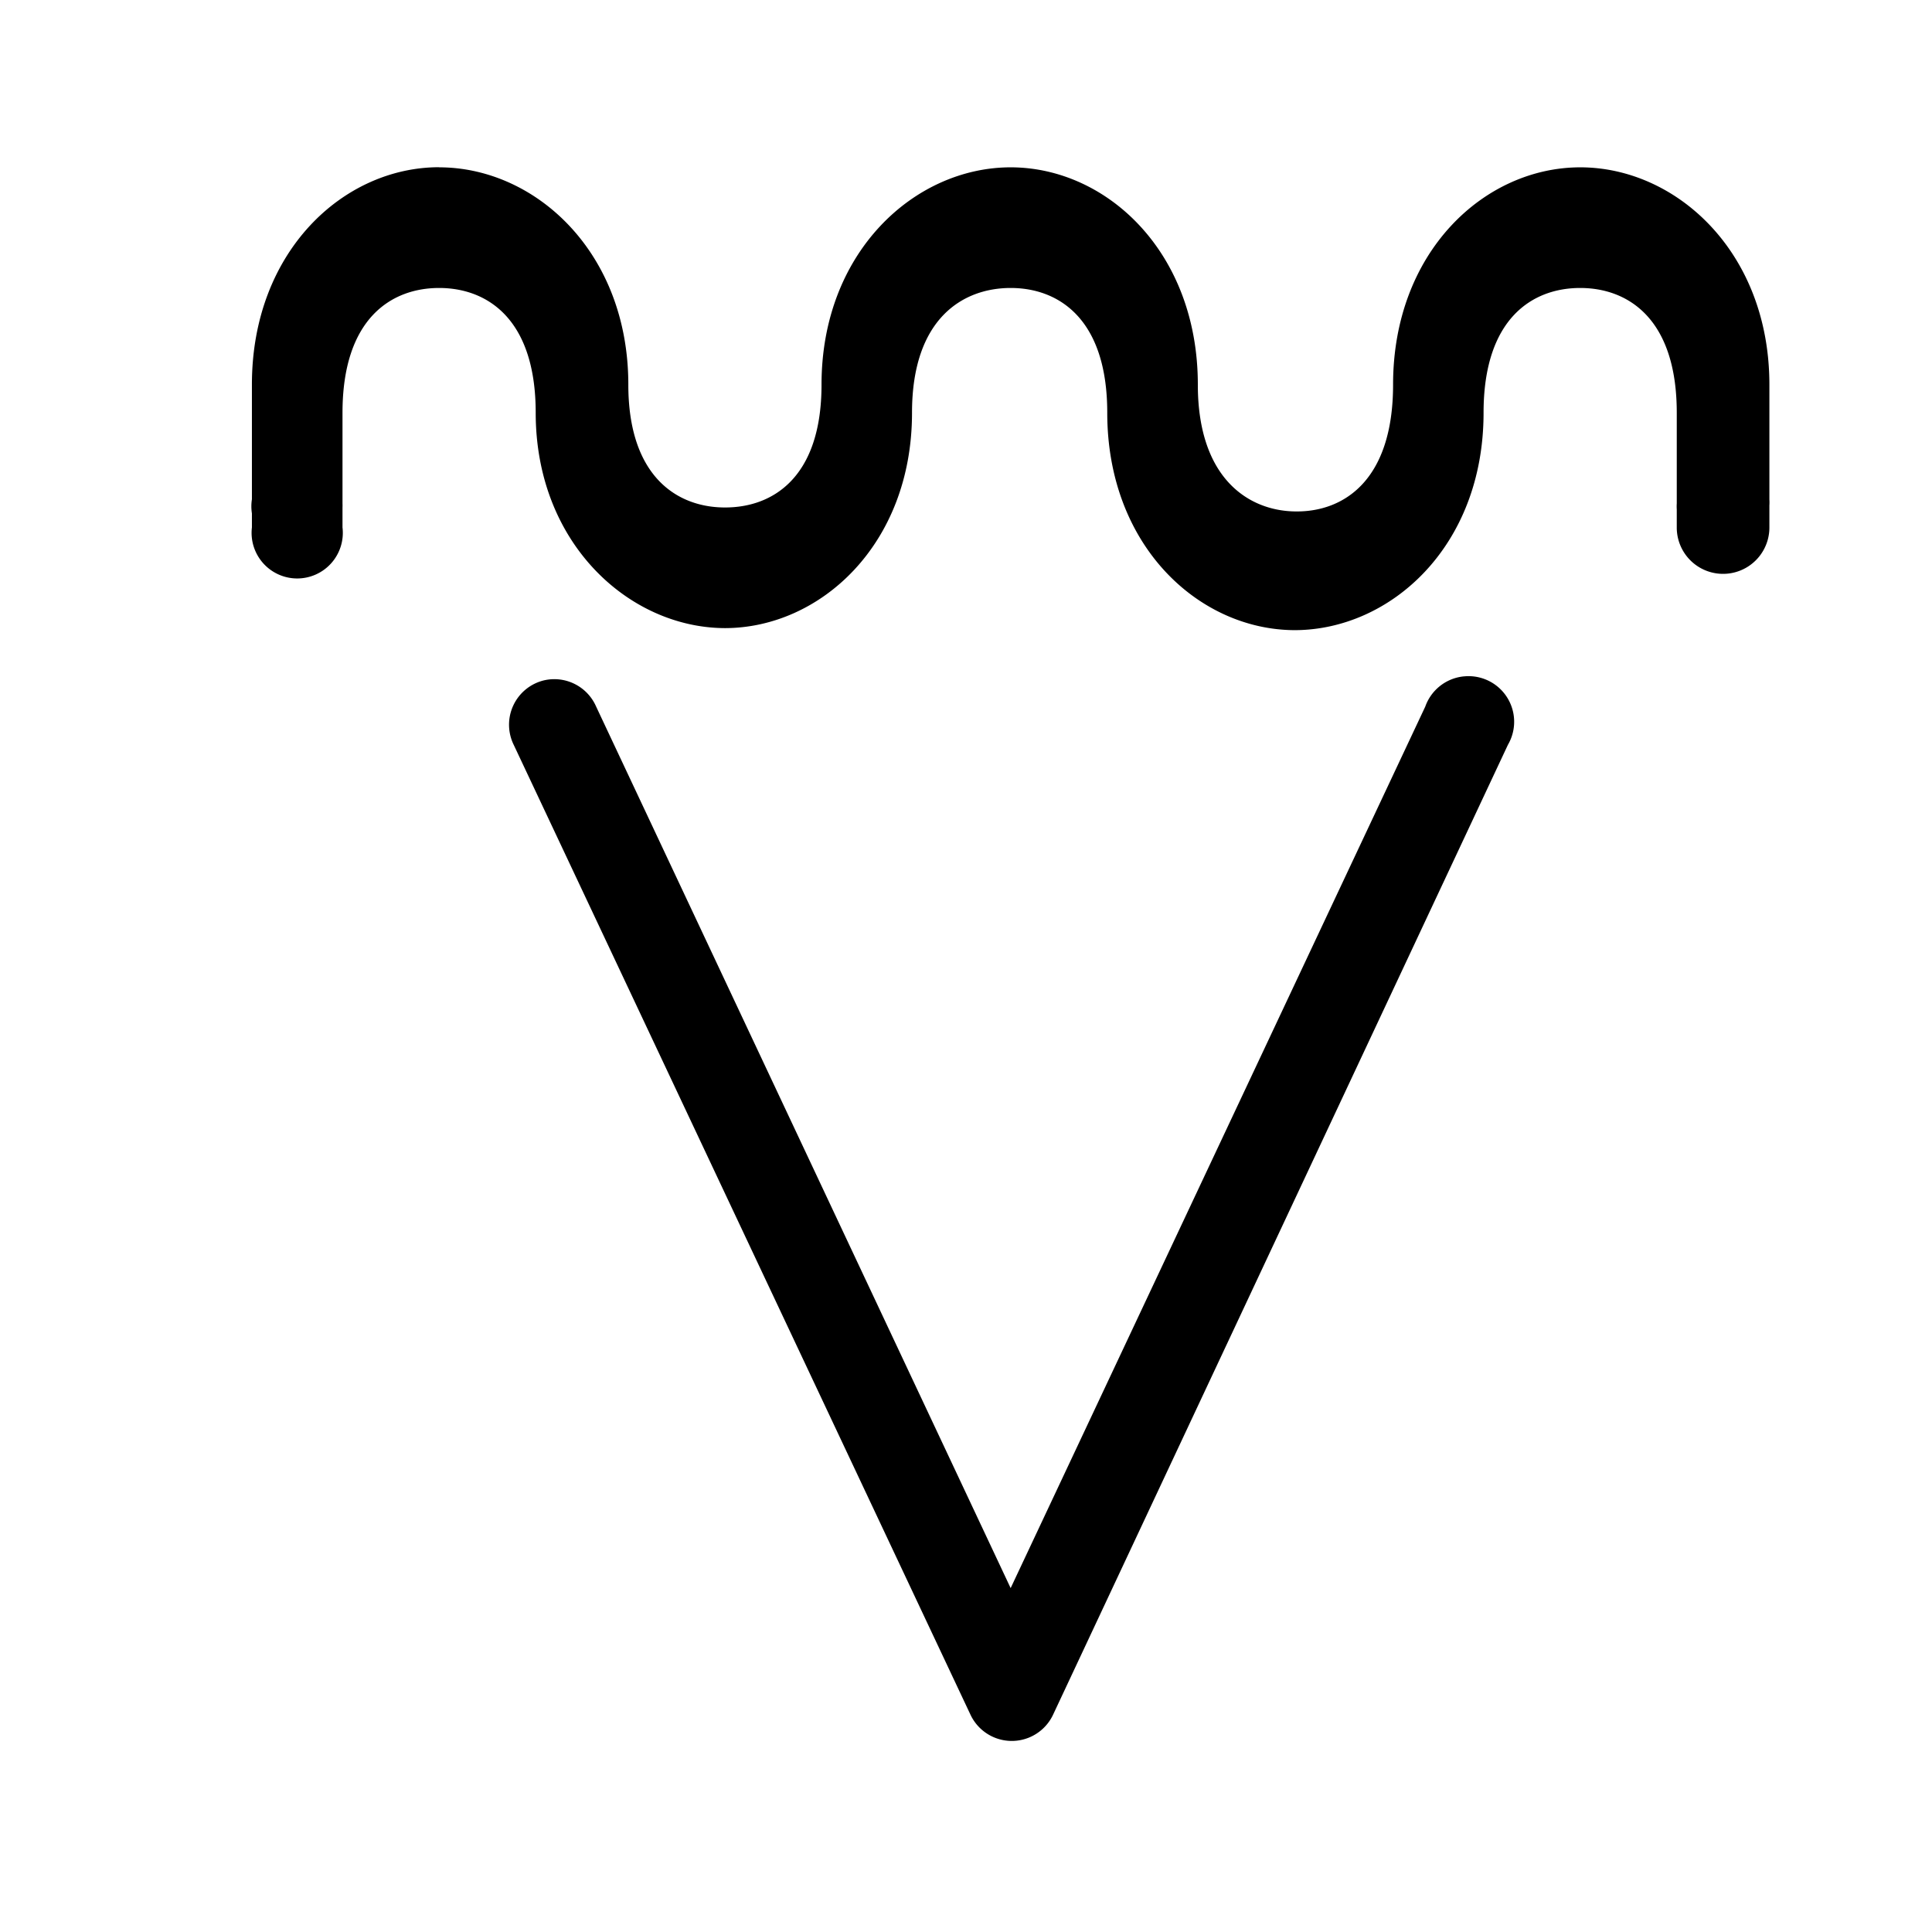 <svg xmlns='http://www.w3.org/2000/svg' width='180' height='180' viewBox='0 0 18 18'>
  <path d='m 4.091,1035.92 c -0.891,0 -1.744,0.785 -1.744,2.025 l 0,0.263 0,0.806 a 0.425,0.425 0 0 0 0,0.131 l 0,0.131 a 0.425,0.425 0 1 0 0.844,0 l 0,-0.131 0,-0.056 a 0.425,0.425 0 0 0 0,-0.037 l 0,-0.844 c 0,-0.886 0.462,-1.163 0.9,-1.163 0.438,0 0.9,0.277 0.9,1.163 0,1.221 0.875,2.003 1.762,2.006 0.887,0 1.744,-0.777 1.744,-2.006 0,-0.886 0.481,-1.163 0.919,-1.163 0.438,0 0.9,0.277 0.9,1.163 0,1.238 0.852,2.021 1.744,2.025 0.892,0 1.762,-0.777 1.762,-2.025 0,-0.886 0.462,-1.163 0.9,-1.163 0.438,0 0.9,0.277 0.9,1.163 l 0,0.806 0,0.038 a 0.431,0.431 0 0 0 0,0.056 l 0,0.169 a 0.431,0.431 0 0 0 0.863,0 l 0,-0.206 a 0.431,0.431 0 0 0 0,-0.056 l 0,-0.806 0,-0.263 c 0,-1.24 -0.871,-2.025 -1.762,-2.025 -0.891,0 -1.744,0.785 -1.744,2.025 0,0.896 -0.463,1.183 -0.9,1.181 -0.437,0 -0.919,-0.299 -0.919,-1.181 0,-1.24 -0.853,-2.025 -1.744,-2.025 -0.891,0 -1.762,0.785 -1.762,2.025 0,0.87 -0.459,1.145 -0.9,1.144 -0.441,0 -0.9,-0.284 -0.9,-1.144 0,-1.24 -0.871,-2.025 -1.762,-2.025 z m 9.544,4.744 a 0.425,0.425 0 0 0 -0.356,0.281 l -3.863,8.213 -3.862,-8.213 a 0.425,0.425 0 0 0 -0.487,-0.244 0.425,0.425 0 0 0 -0.281,0.6 l 4.256,9.037 a 0.425,0.425 0 0 0 0.769,0 l 4.238,-9.037 a 0.425,0.425 0 0 0 -0.412,-0.637 z' style='fill:#000000;fill-opacity:1;stroke:none' transform='translate(0,-1034.362)' />
</svg>